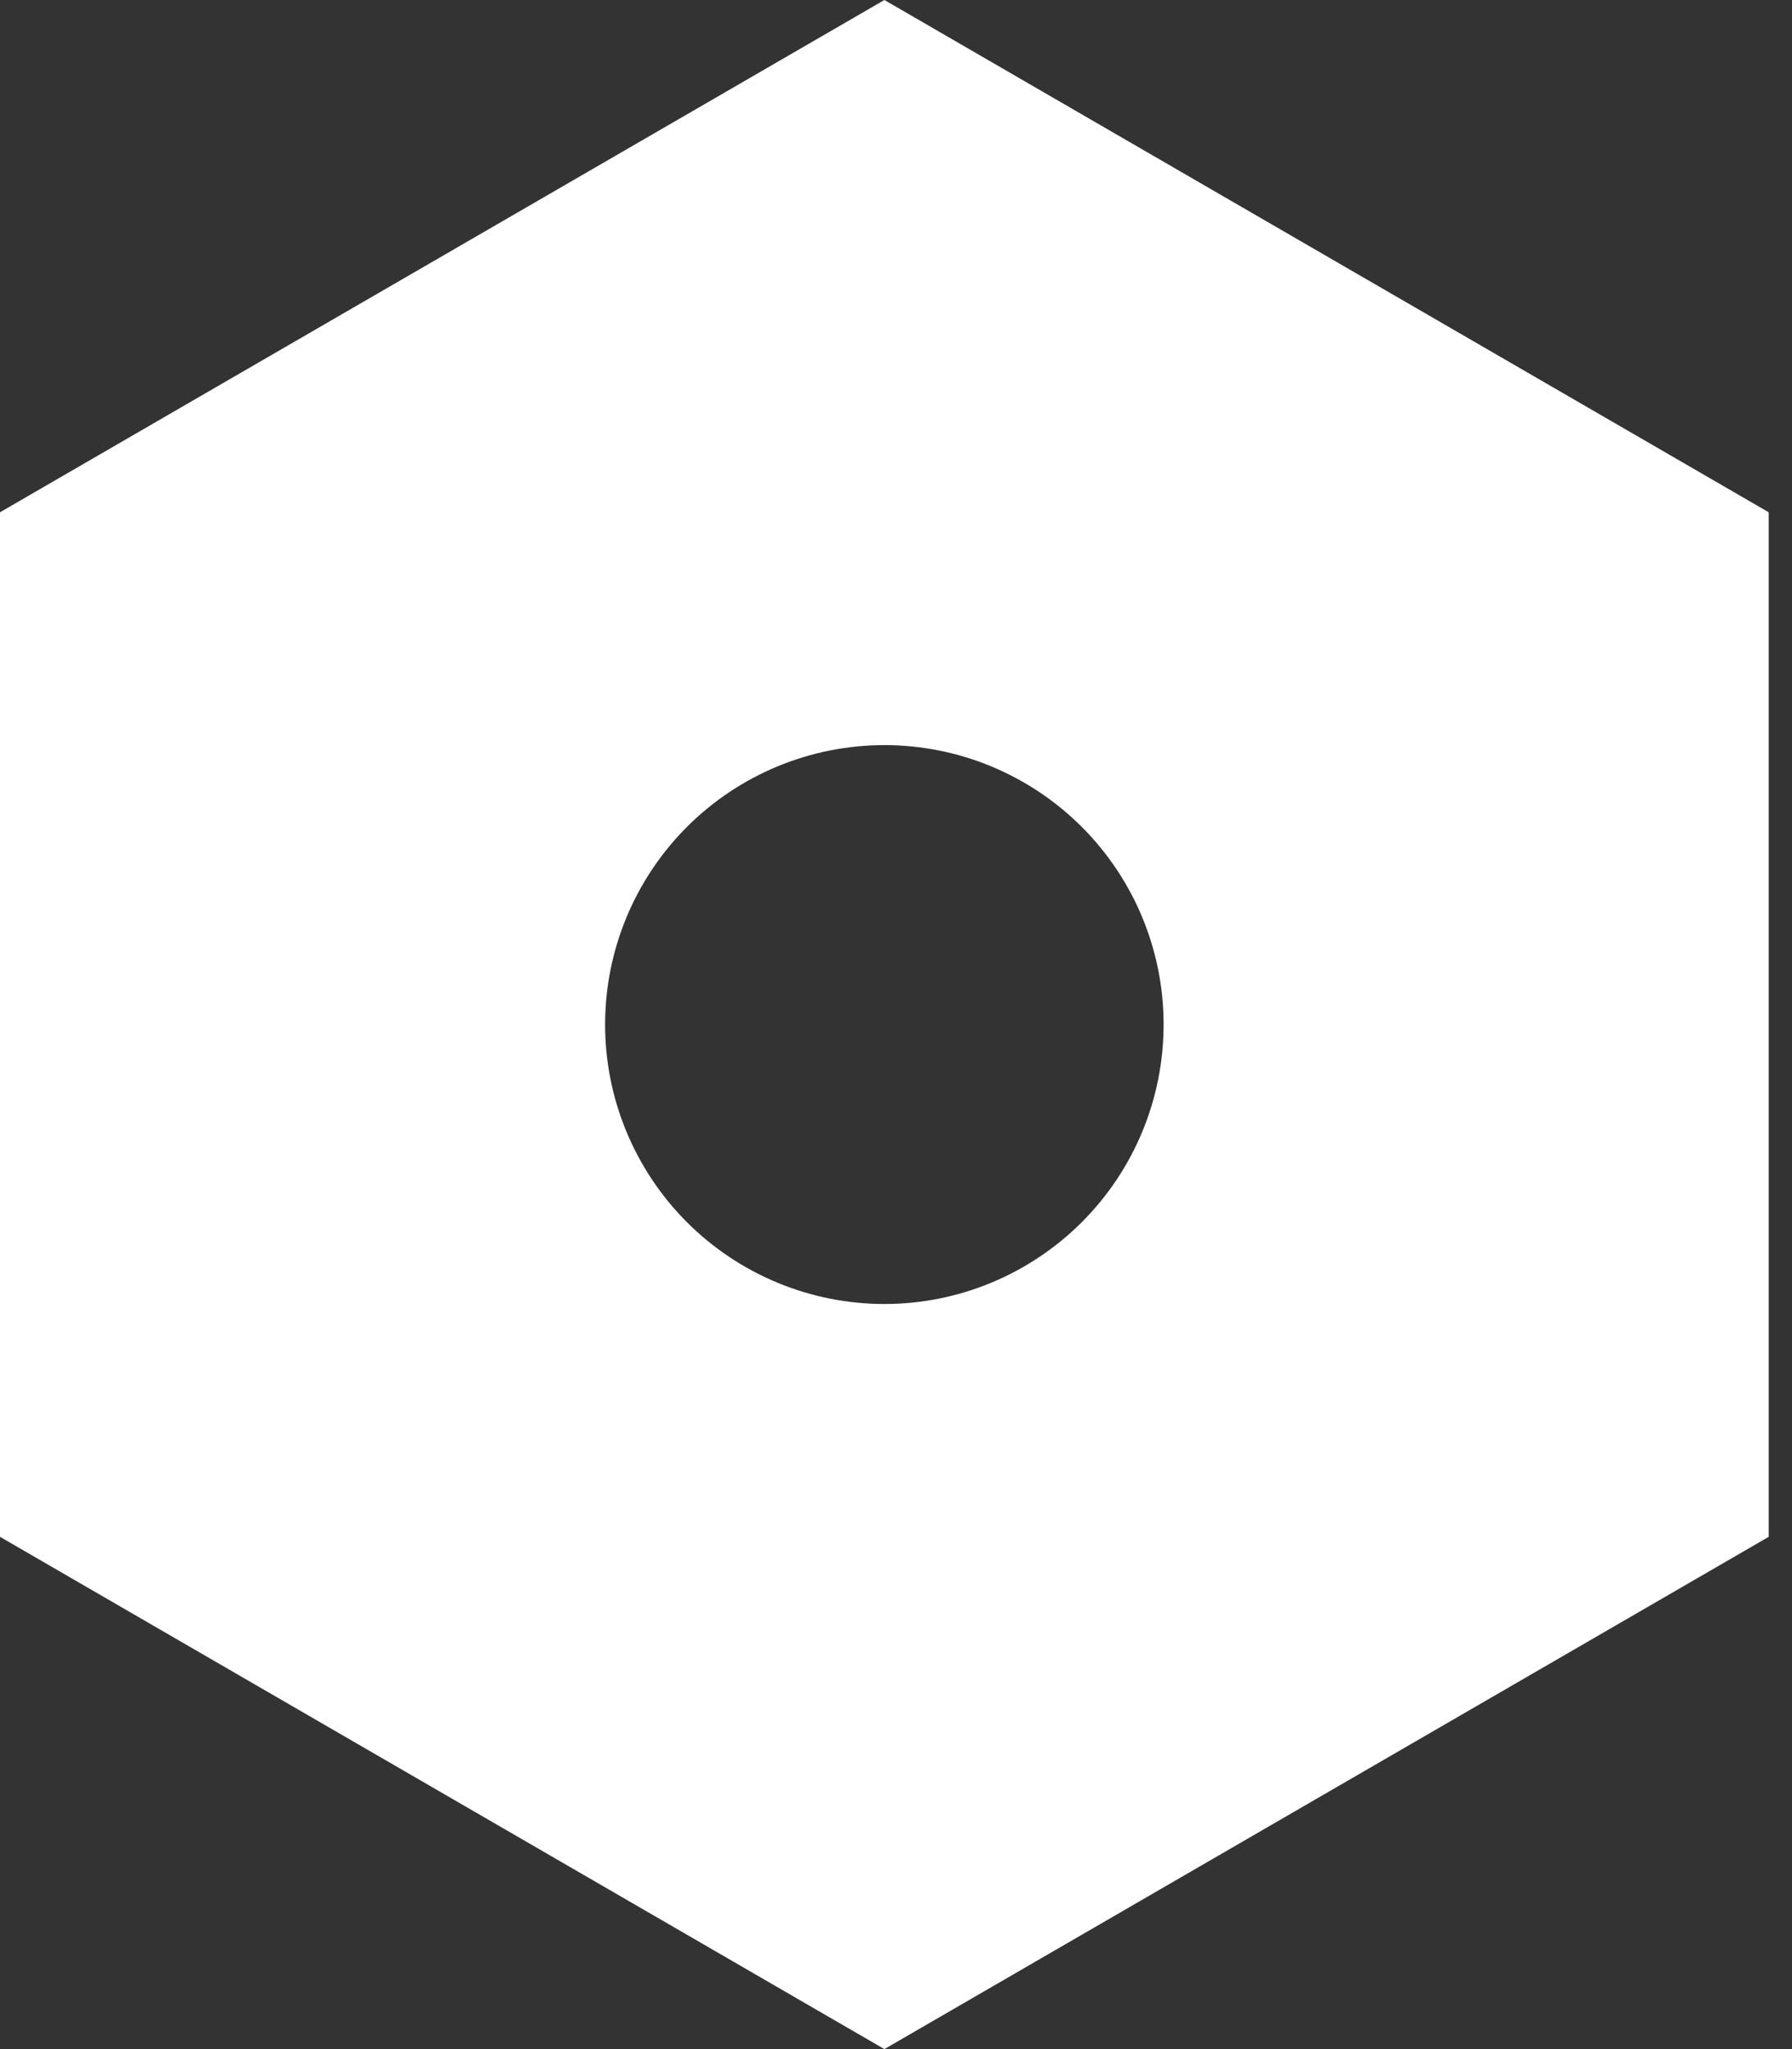 <svg width="21" height="24" viewBox="0 0 21 24" fill="none" xmlns="http://www.w3.org/2000/svg">
<rect x="0" y="0" width="21" height="24" fill="#333333" stroke="none"/>
<path d="M10.364 0L20.727 6V18L10.364 24L0 18V6L10.364 0ZM10.364 15.273C11.232 15.273 12.064 14.928 12.678 14.314C13.292 13.7 13.636 12.868 13.636 12C13.636 11.132 13.292 10.3 12.678 9.686C12.064 9.072 11.232 8.727 10.364 8.727C9.496 8.727 8.663 9.072 8.049 9.686C7.436 10.3 7.091 11.132 7.091 12C7.091 12.868 7.436 13.7 8.049 14.314C8.663 14.928 9.496 15.273 10.364 15.273Z" fill="white"/>
</svg>
